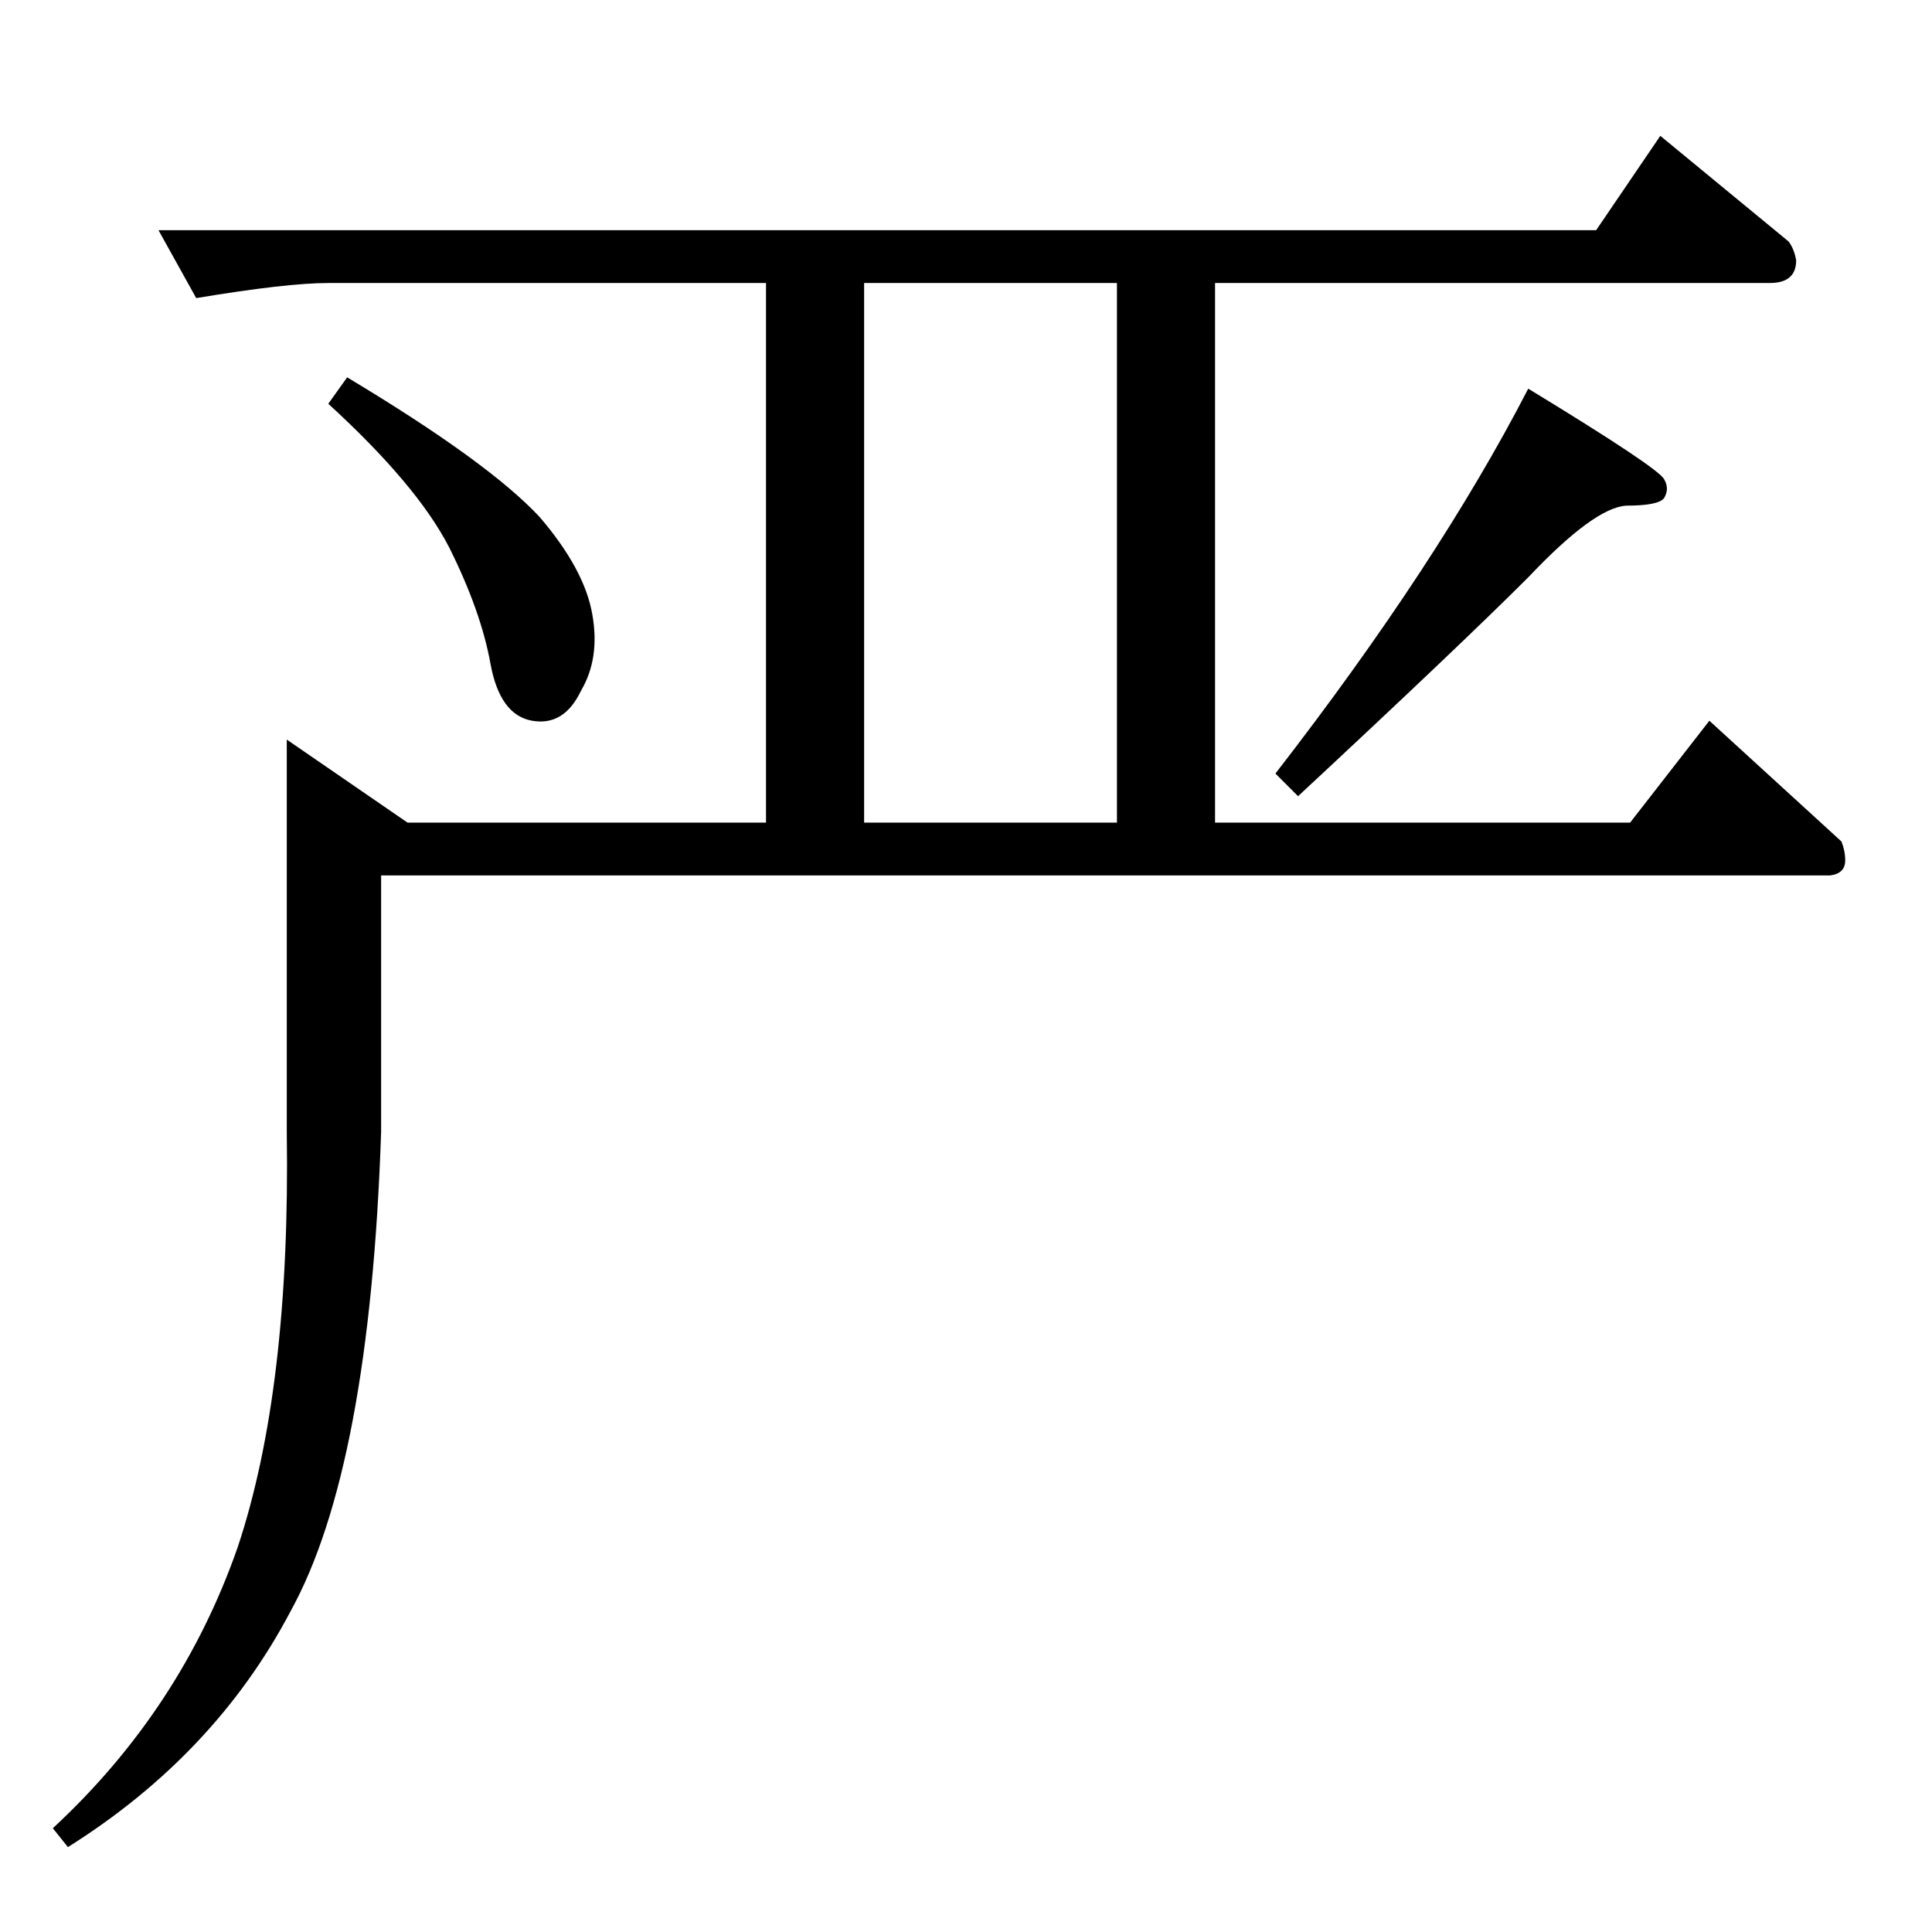 <?xml version="1.0" standalone="no"?>
<!DOCTYPE svg PUBLIC "-//W3C//DTD SVG 1.1//EN" "http://www.w3.org/Graphics/SVG/1.1/DTD/svg11.dtd" >
<svg xmlns="http://www.w3.org/2000/svg" xmlns:xlink="http://www.w3.org/1999/xlink" version="1.1" viewBox="0 -205 1024 1024">
  <g transform="matrix(1 0 0 -1 0 819)">
   <path fill="currentColor"
d="M84 902h762l34 50l68 -56q3 -4 4 -10q0 -12 -14 -12h-294v-286h220l42 54l70 -64q2 -5 2 -10q0 -7 -8 -8h-768v-136q-6 -178 -48 -254q-40 -76 -118 -125l-8 10q68 63 98 149q28 84 26 220v208l64 -44h190v286h-232q-22 0 -70 -8l-20 36v0v0zM458 588h134v286h-134v-286
v0v0zM174 810l10 14q75 -45 102 -74q24 -28 28 -52q4 -23 -6 -40q-9 -19 -26 -16t-22 30q-5 28 -22 62q-17 33 -64 76v0v0zM676 614q86 111 134 204q69 -42 72 -48q3 -5 0 -10q-3 -4 -20 -4q-17 -1 -52 -38q-36 -36 -122 -116l-12 12v0v0z" />
  </g>

</svg>
